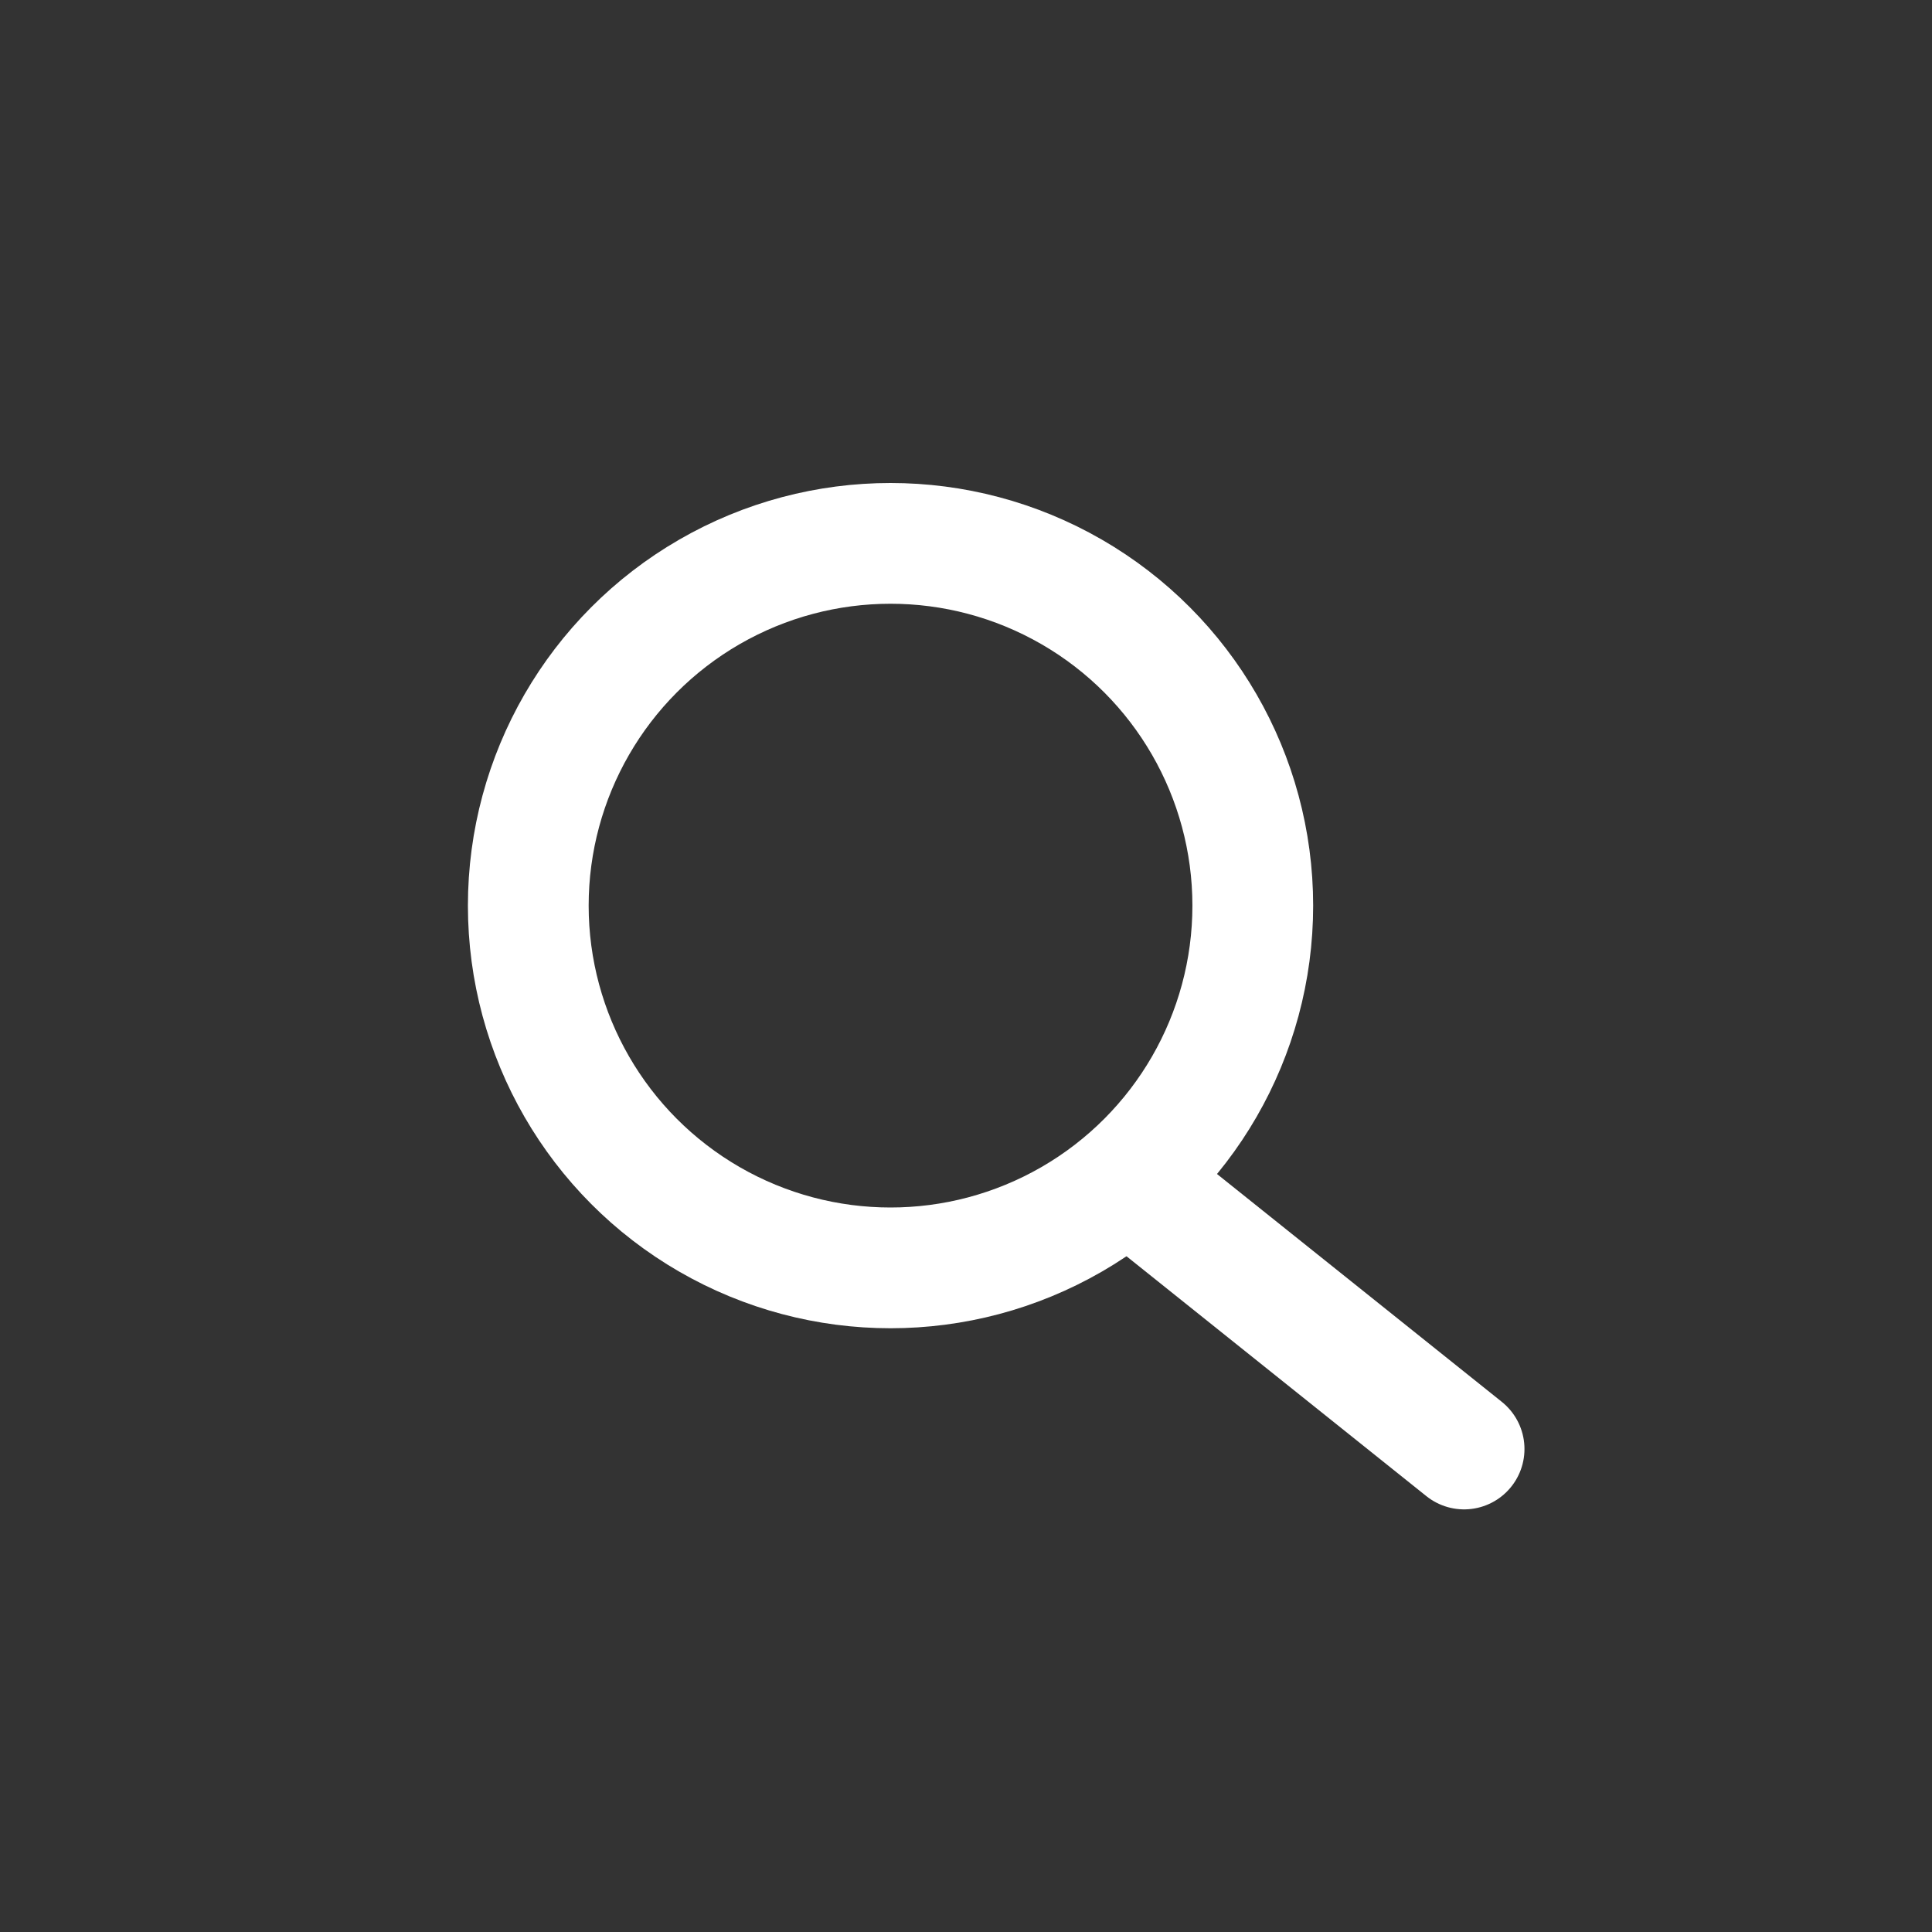 <svg data-name="Icon/Search/24px" xmlns="http://www.w3.org/2000/svg" width="32" height="32" viewBox="0 0 32 32">
    <rect x="0" y="0" width="32" height="32" fill="#333333" stroke="none"/>
    <path data-name="Rectangle 4" style="fill:none" d="M0 0h32v32H0z"/>
    <path data-name="Path 12444" d="m0 0 5 4" transform="translate(19.25 20)" style="stroke-linecap:round;stroke:#fff;stroke-width:2px;fill:none"/>
    <g data-name="Ellipse 4870" transform="translate(7.75 8)" style="stroke:#fff;stroke-width:2px;fill:none">
        <circle cx="7" cy="7" r="7" style="stroke:none"/>
        <circle cx="7" cy="7" r="6" style="fill:none"/>
    </g>
</svg>

